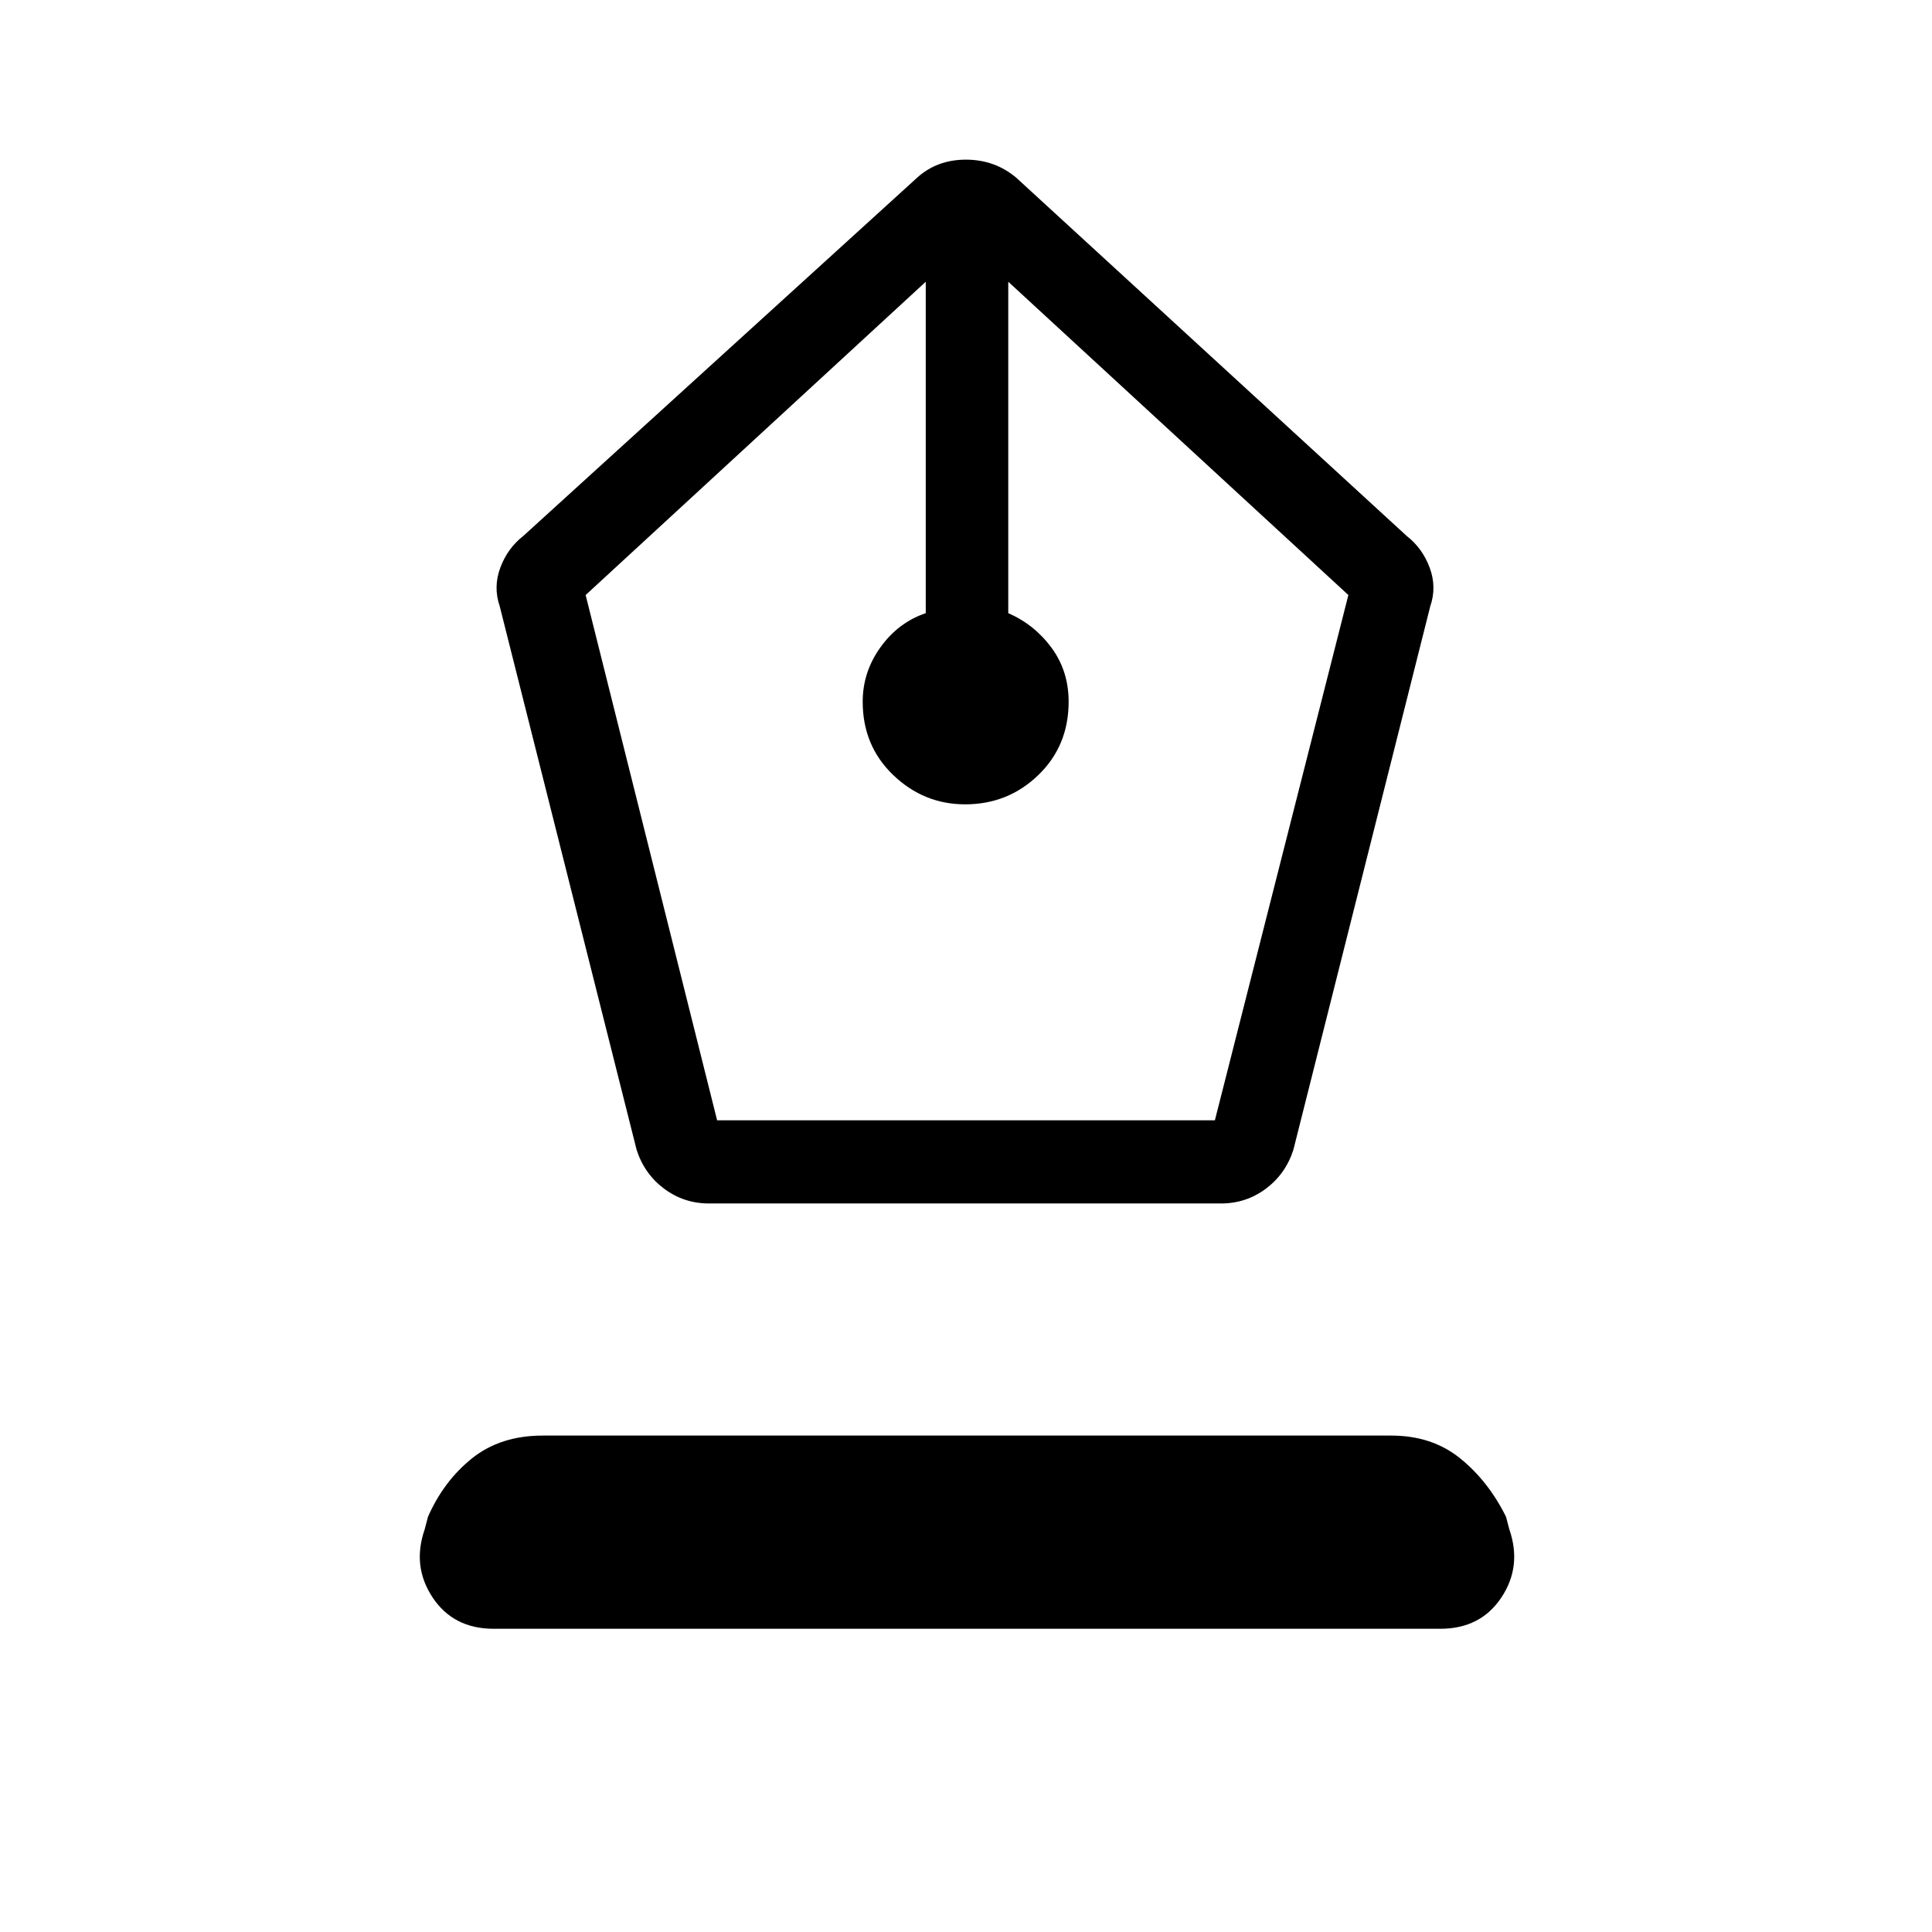 <svg xmlns="http://www.w3.org/2000/svg" height="40" viewBox="0 -960 960 960" width="40"><path d="M352.33-362q-12.5 0-22.33-7.34-9.82-7.35-13.67-19.33l-68-270q-3.33-9.66.29-19.31 3.61-9.64 11.38-15.69l195.67-178q9.89-9 24.28-9 14.38 0 25.05 9l194 178q7.77 6.05 11.38 15.69 3.62 9.65.29 19.31l-68 270q-3.85 11.98-13.67 19.33-9.83 7.34-22.33 7.34H352.33Zm4-41.33h247.34l66.33-261L501-820v164.67q13 5.66 21.5 17.2 8.5 11.55 8.5 26.8 0 21.91-15.06 36.45-15.06 14.55-36.36 14.55-20.57 0-35.74-14.55-15.17-14.54-15.17-36.45 0-14.75 8.83-27.05 8.83-12.29 22.5-16.95V-820L291-664.33l65.33 261Zm-111 252.66q-20 0-30.33-15.5-10.33-15.5-4-33.83l1.67-6.33q7.88-17.88 21.97-29.11t35.03-11.23h421.66q20.22 0 34.22 11.32t22.78 29.02L750-200q6.33 18.33-4 33.83t-30.33 15.5H245.33Z"/></svg>